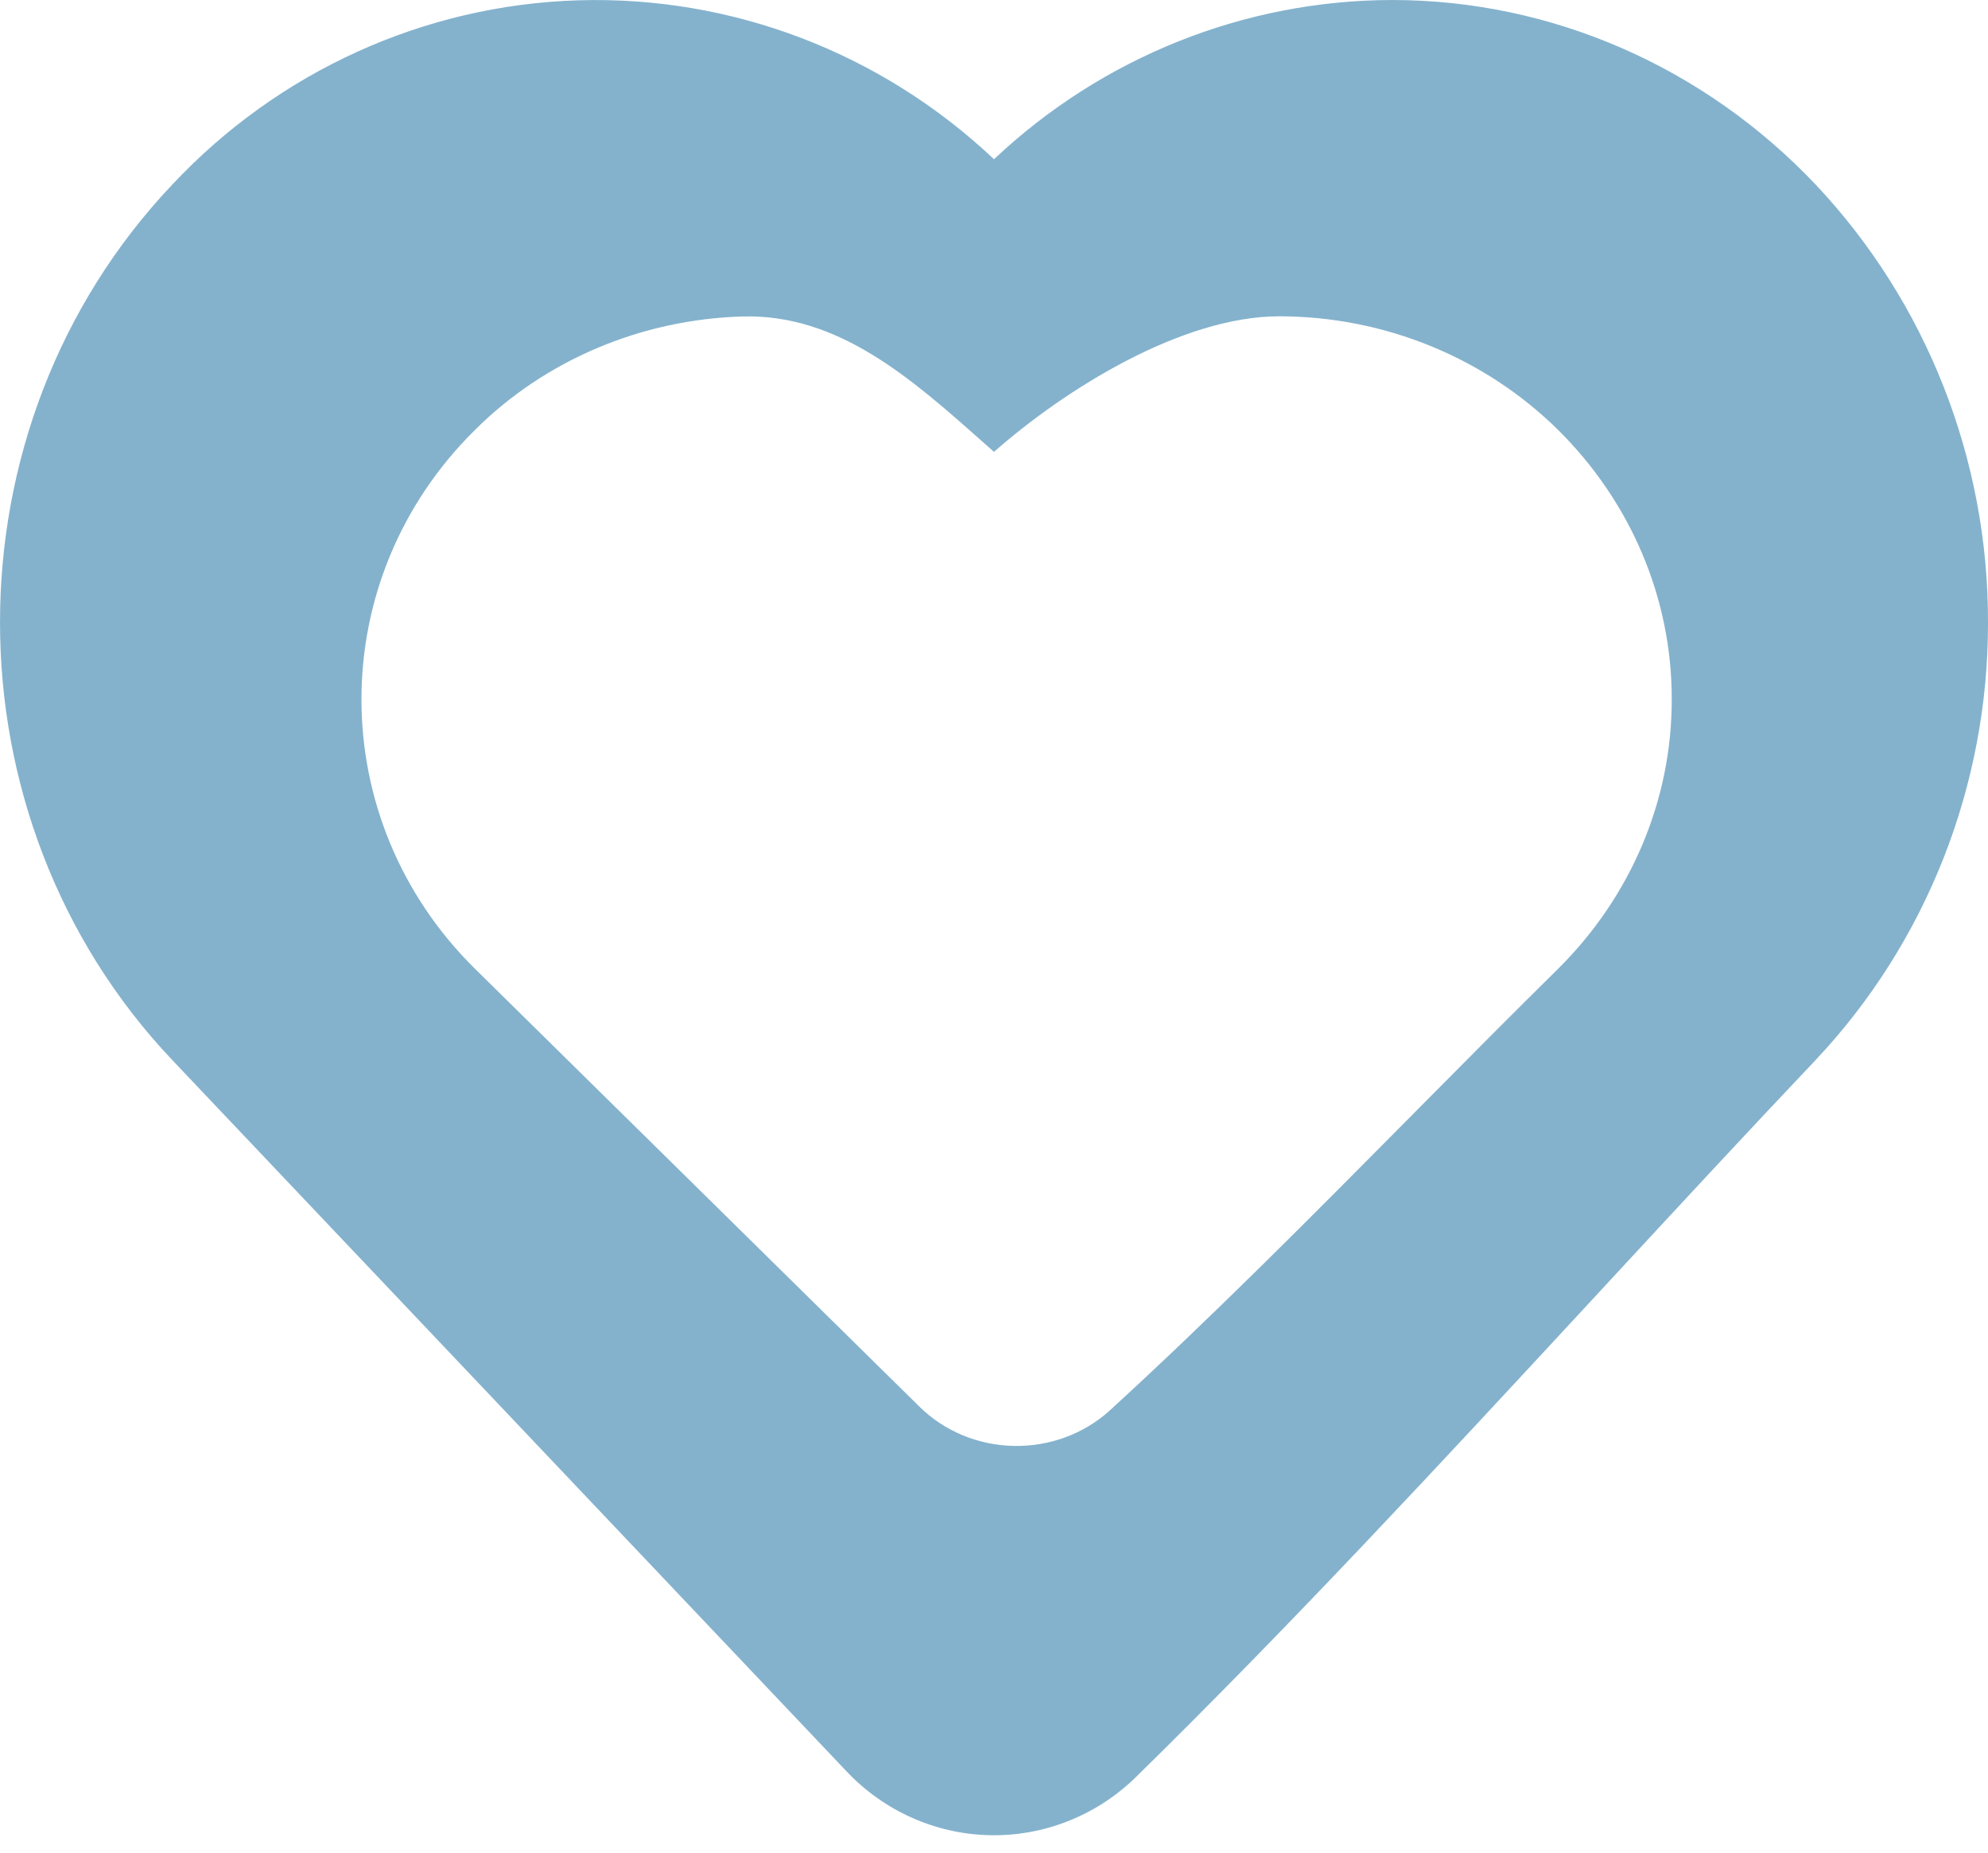 <svg width="44" height="41" viewBox="0 0 44 41" fill="none" xmlns="http://www.w3.org/2000/svg">
<path fill-rule="evenodd" clip-rule="evenodd" d="M30.81 0C27.542 0.006 24.397 1.264 22 3.524C19.505 1.166 16.198 -0.098 12.794 0.007C9.39 0.112 6.164 1.577 3.814 4.084C-1.271 9.45 -1.271 18.093 3.814 23.461L18.744 39.209C19.573 40.082 20.707 40.587 21.9 40.614C23.093 40.641 24.248 40.188 25.115 39.353C28.568 35.97 31.899 32.371 35.189 28.817L35.292 28.706L35.563 28.413C37.107 26.745 38.644 25.084 40.183 23.461C42.639 20.855 44.007 17.382 44 13.772C44.007 10.161 42.639 6.688 40.183 4.082C37.715 1.479 34.342 0 30.81 0ZM28.307 7C26.153 7.004 23.58 8.609 22 10C21.91 9.921 21.821 9.841 21.731 9.762C20.171 8.378 18.553 6.943 16.432 7.004C14.189 7.069 12.063 7.97 10.514 9.514C7.162 12.817 7.162 18.137 10.514 21.441L20.354 31.134C20.9 31.672 21.648 31.983 22.434 31.999C23.22 32.016 23.982 31.737 24.553 31.223C26.829 29.141 29.024 26.926 31.193 24.738L31.261 24.669L31.439 24.489C32.456 23.463 33.47 22.44 34.484 21.441C36.103 19.837 37.005 17.699 37 15.477C37.005 13.254 36.103 11.117 34.484 9.513C32.858 7.91 30.635 7 28.307 7Z" fill="#84B2CD"/>
</svg>
